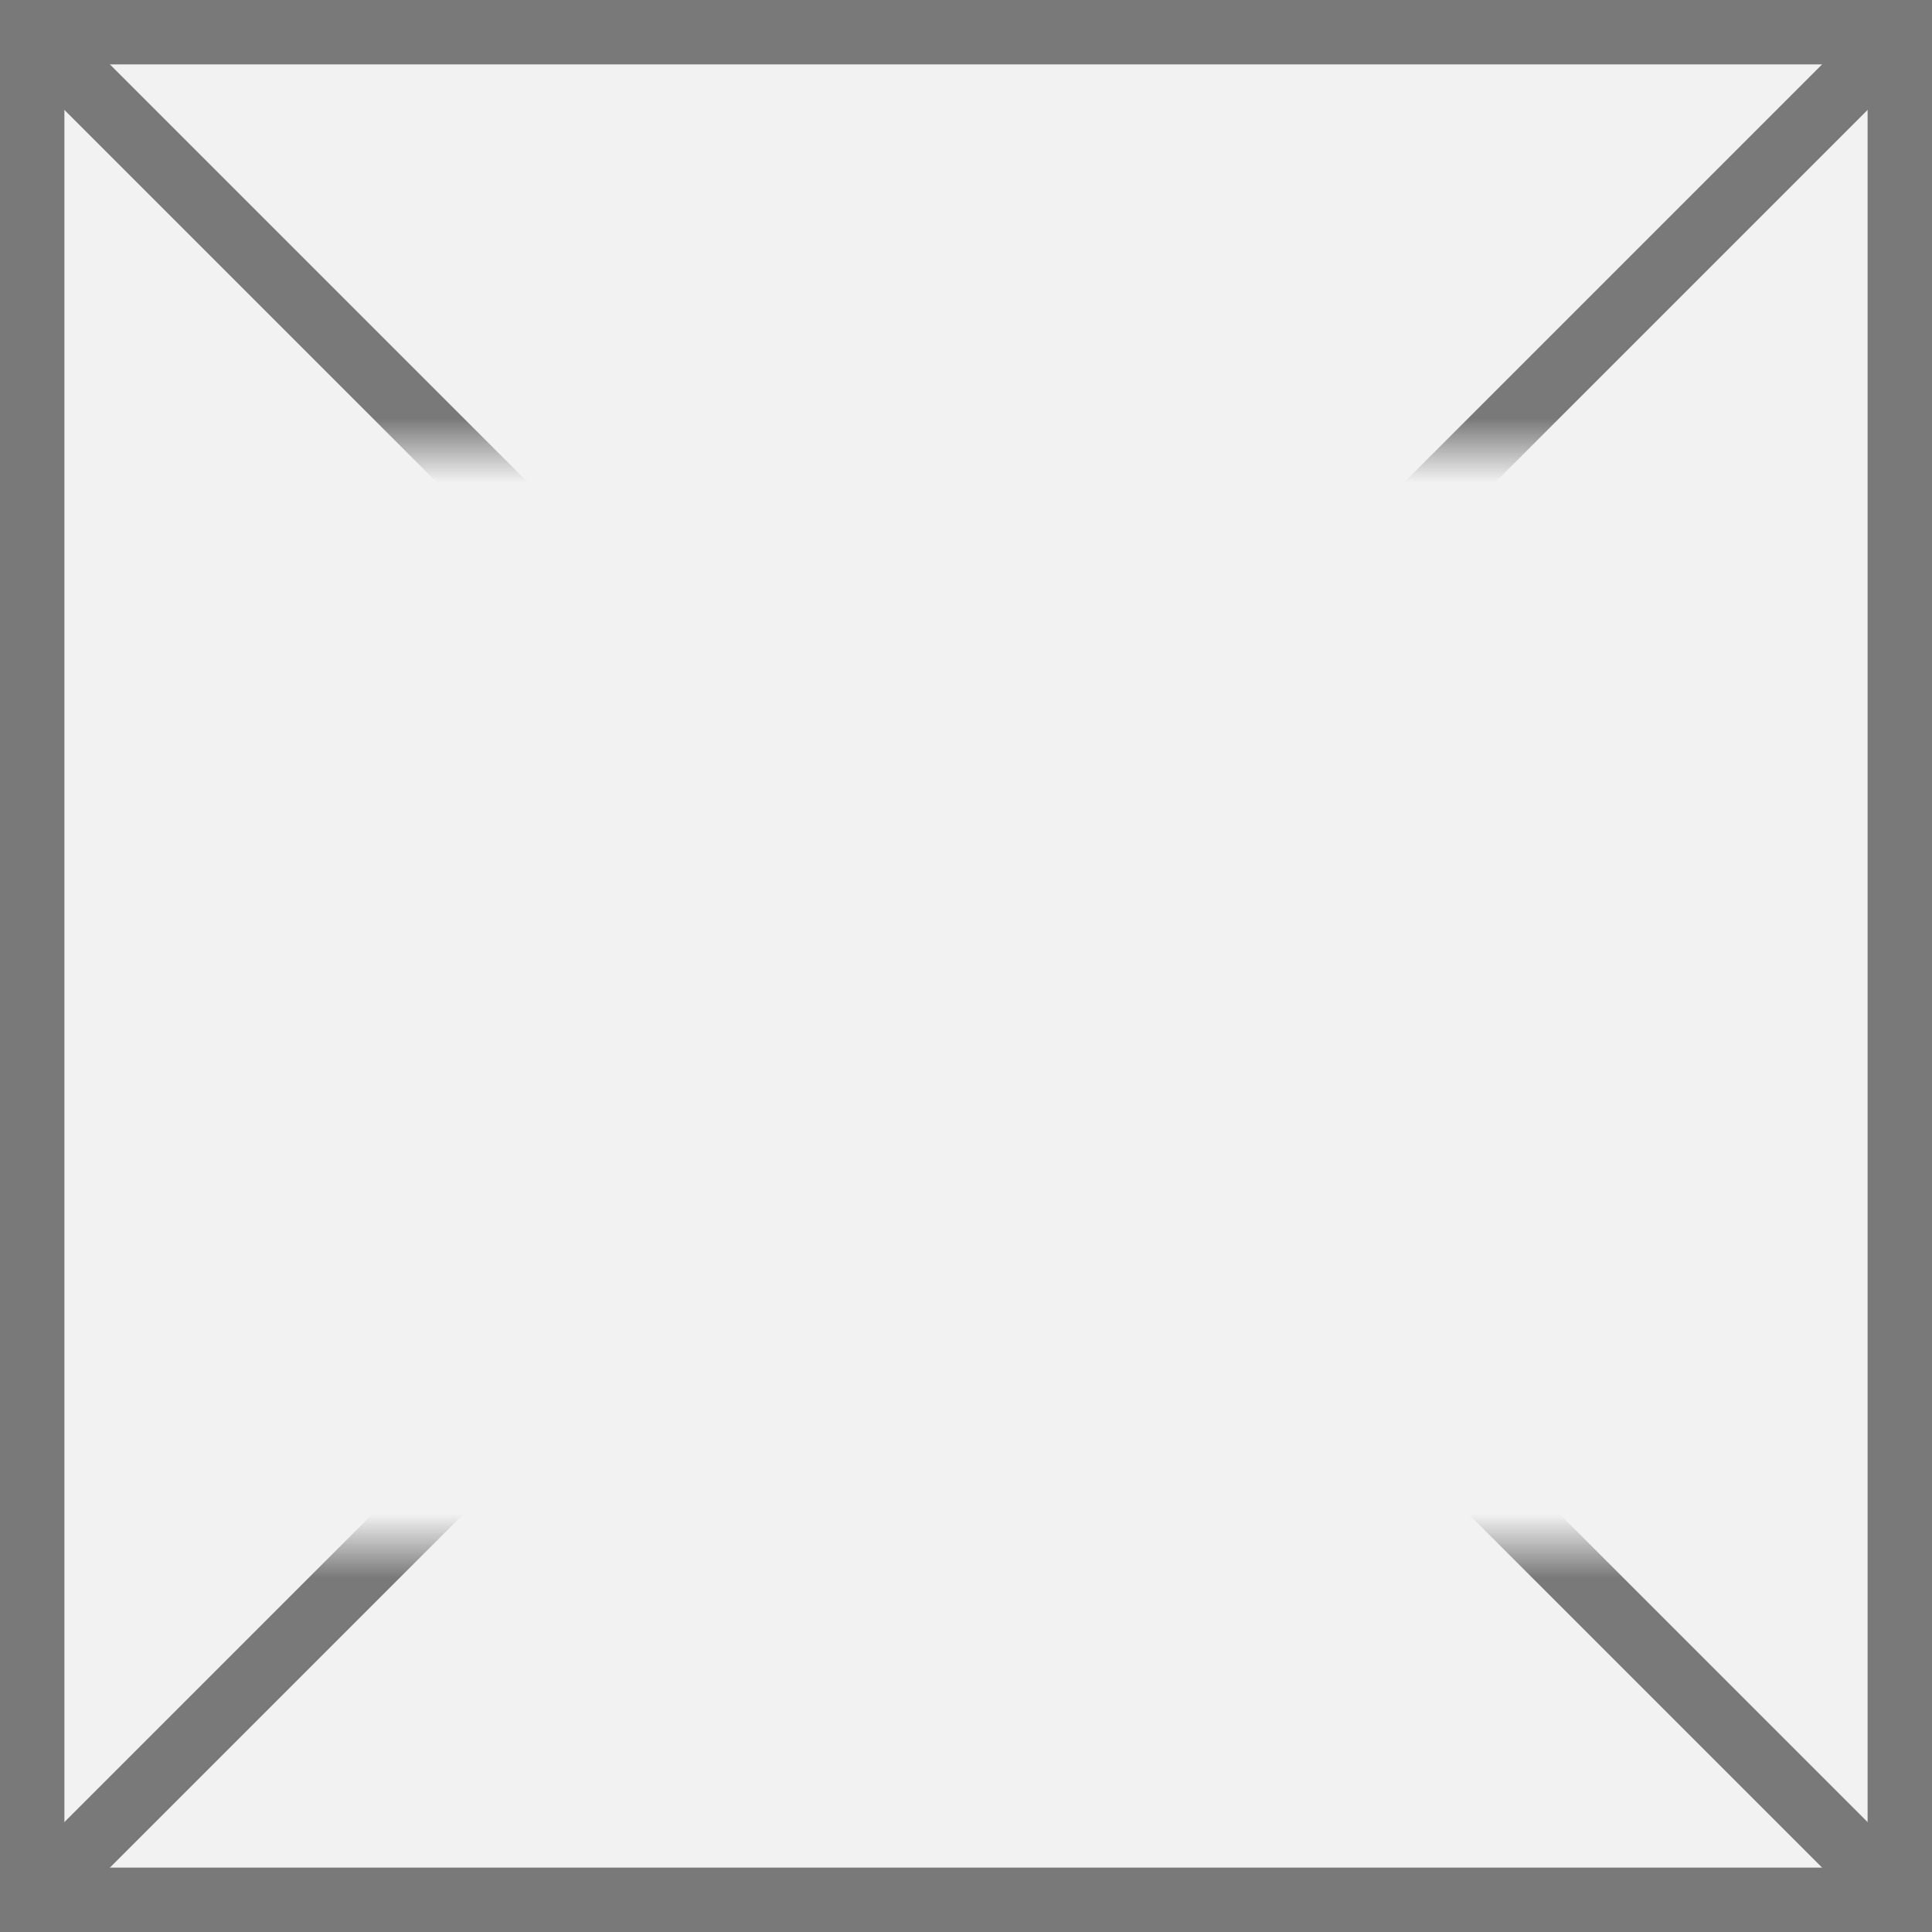 ﻿<?xml version="1.0" encoding="utf-8"?>
<svg version="1.1" xmlns:xlink="http://www.w3.org/1999/xlink" width="30px" height="30px" xmlns="http://www.w3.org/2000/svg">
  <rect width="100%" height="100%" fill="#333333" stroke="none"/>
  <defs>
    <mask fill="white" id="clip65">
      <path d="M 735.5 555  L 760.5 555  L 760.5 572  L 735.5 572  Z M 732 548  L 762 548  L 762 578  L 732 578  Z " fill-rule="evenodd" />
    </mask>
  </defs>
  <g transform="matrix(1 0 0 1 -732 -548 )">
    <path d="M 732.5 548.5  L 761.5 548.5  L 761.5 577.5  L 732.5 577.5  L 732.5 548.5  Z " fill-rule="nonzero" fill="#f2f2f2" stroke="none" />
    <path d="M 732.5 548.5  L 761.5 548.5  L 761.5 577.5  L 732.5 577.5  L 732.5 548.5  Z " stroke-width="1" stroke="#797979" fill="none" />
    <path d="M 732.354 548.354  L 761.646 577.646  M 761.646 548.354  L 732.354 577.646  " stroke-width="1" stroke="#797979" fill="none" mask="url(#clip65)" />
  </g>
</svg>